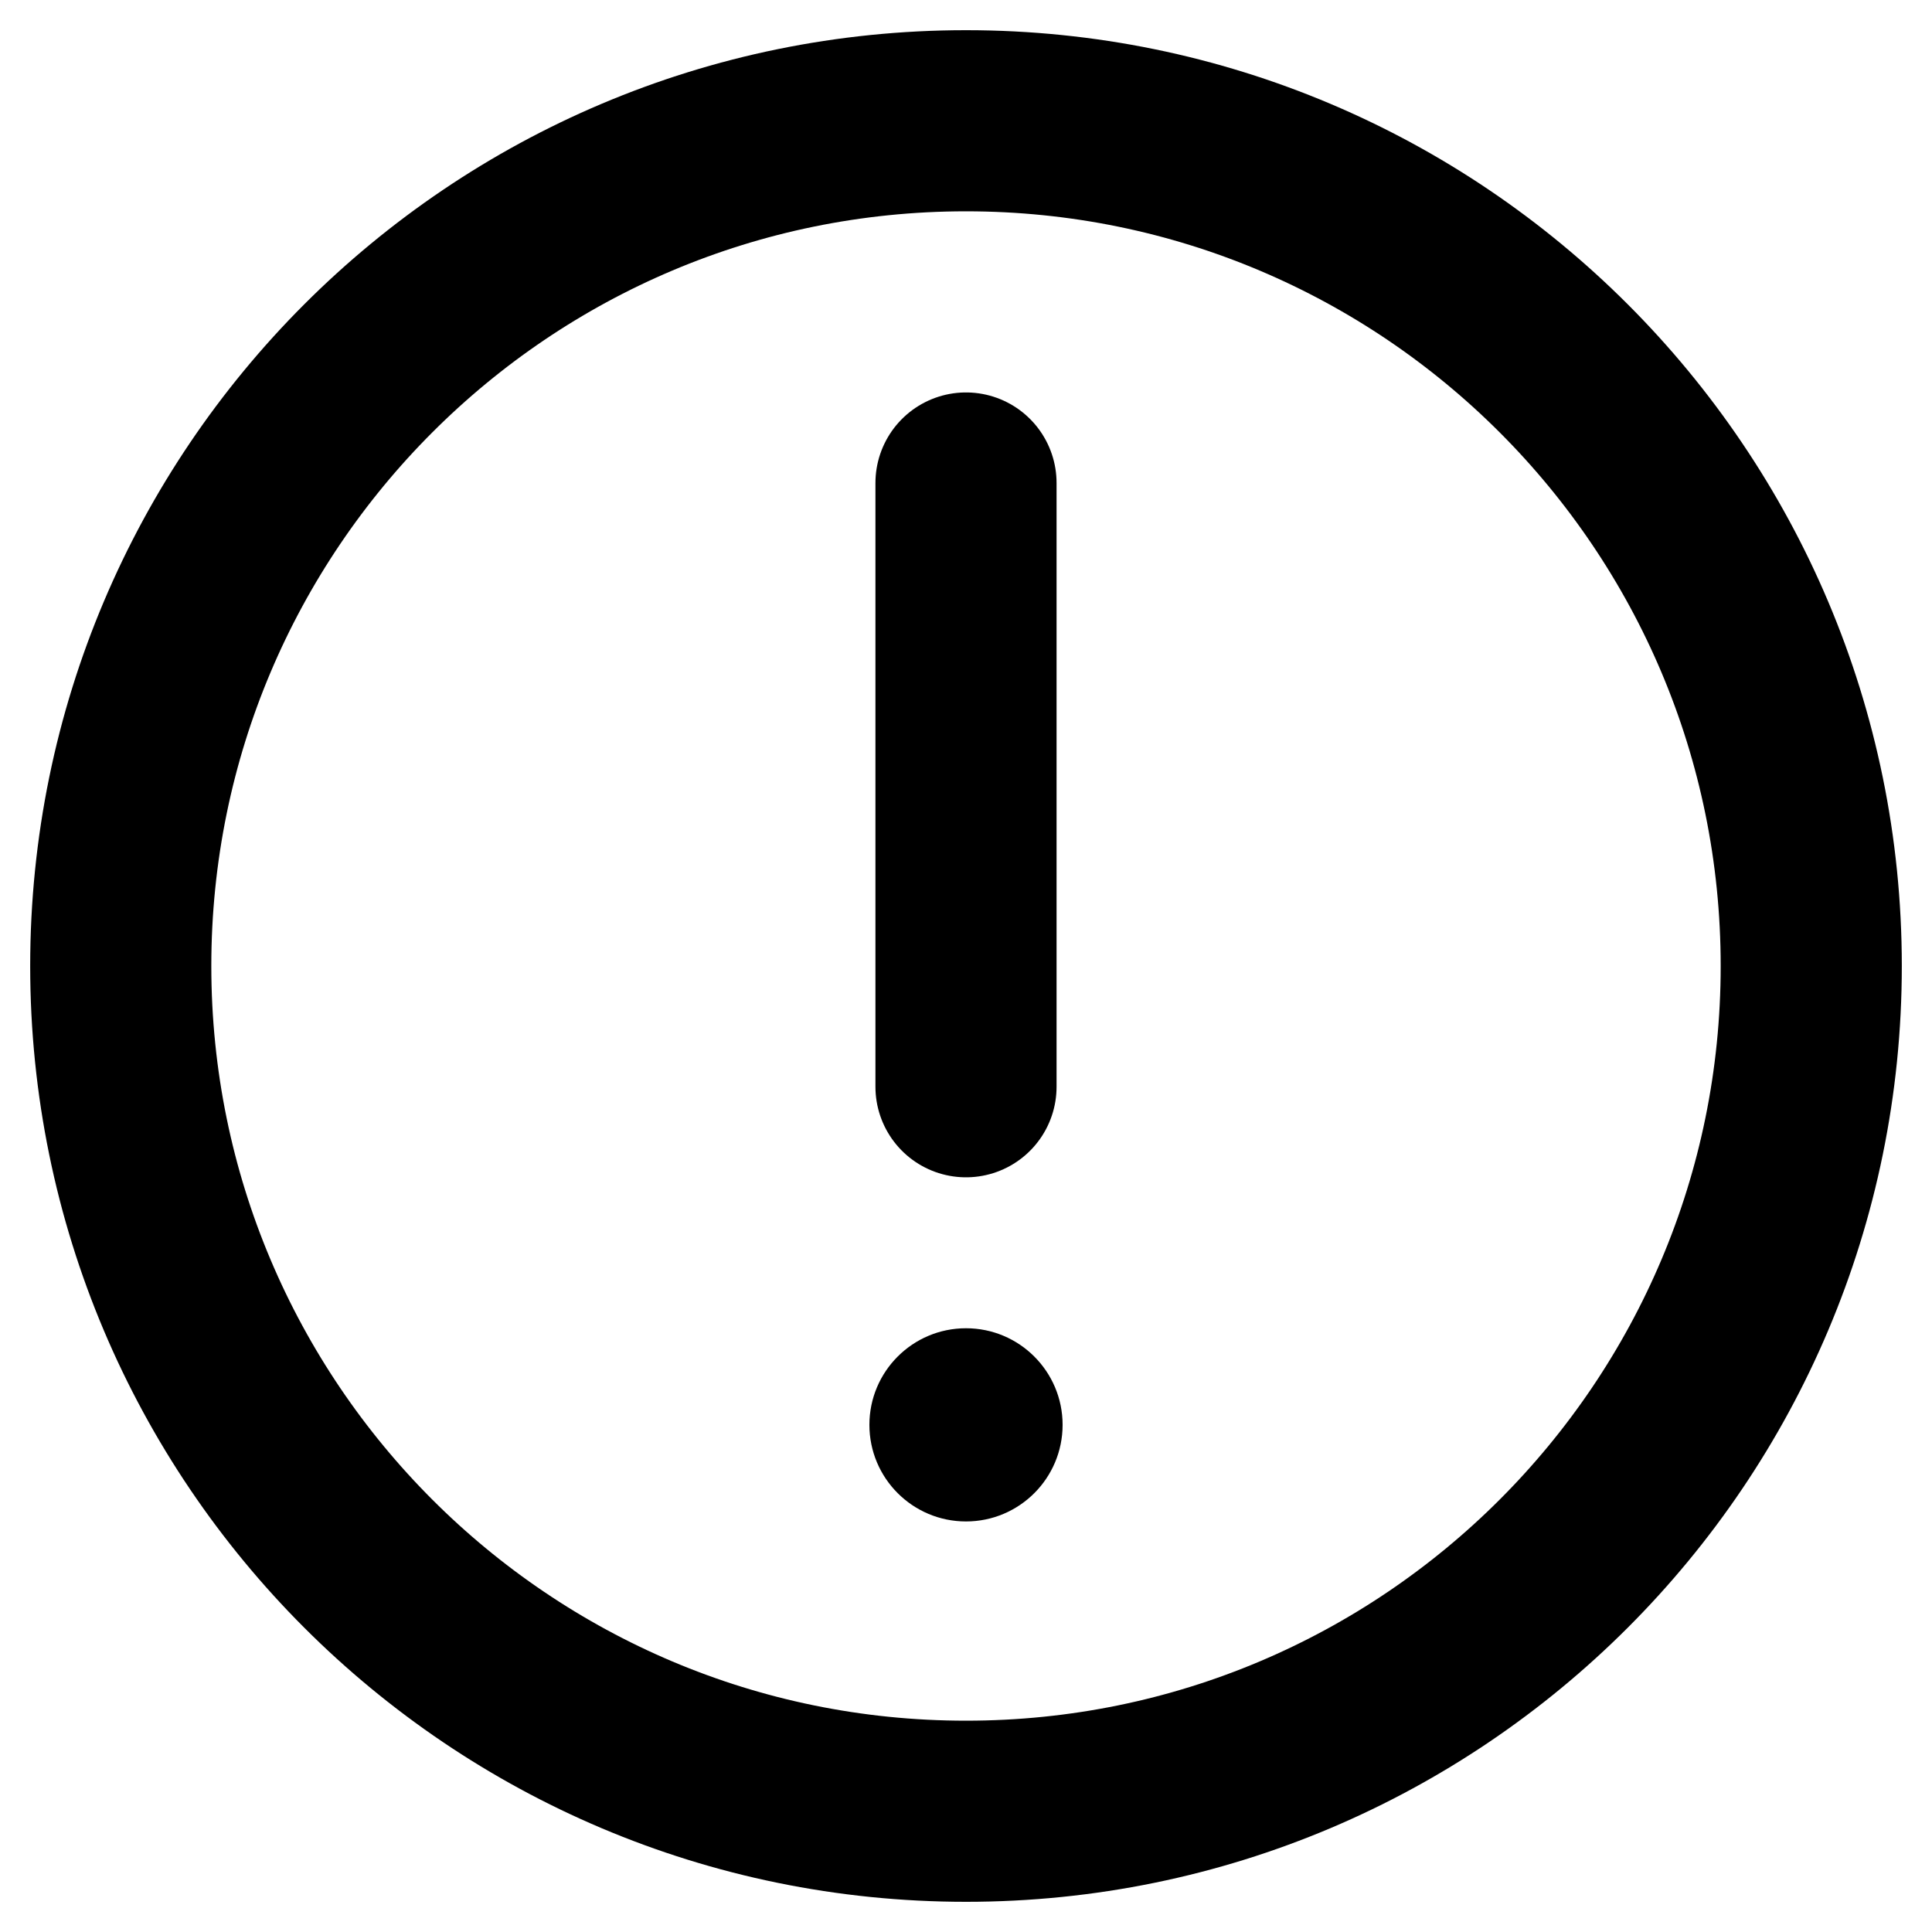 <svg width="16" height="16" viewBox="0 0 16 16" fill="none" xmlns="http://www.w3.org/2000/svg">
<path d="M8 9V4" stroke="black" stroke-width="1.5" stroke-miterlimit="10" stroke-linecap="round"/>
<path d="M8 15C11.866 15 15 11.866 15 8C15 4.134 11.866 1 8 1C4.134 1 1 4.134 1 8C1 11.866 4.134 15 8 15Z" stroke="black" stroke-width="1.5" stroke-miterlimit="10"/>
<circle cx="8" cy="11.8" r="0.8" fill="black"/>
</svg>
